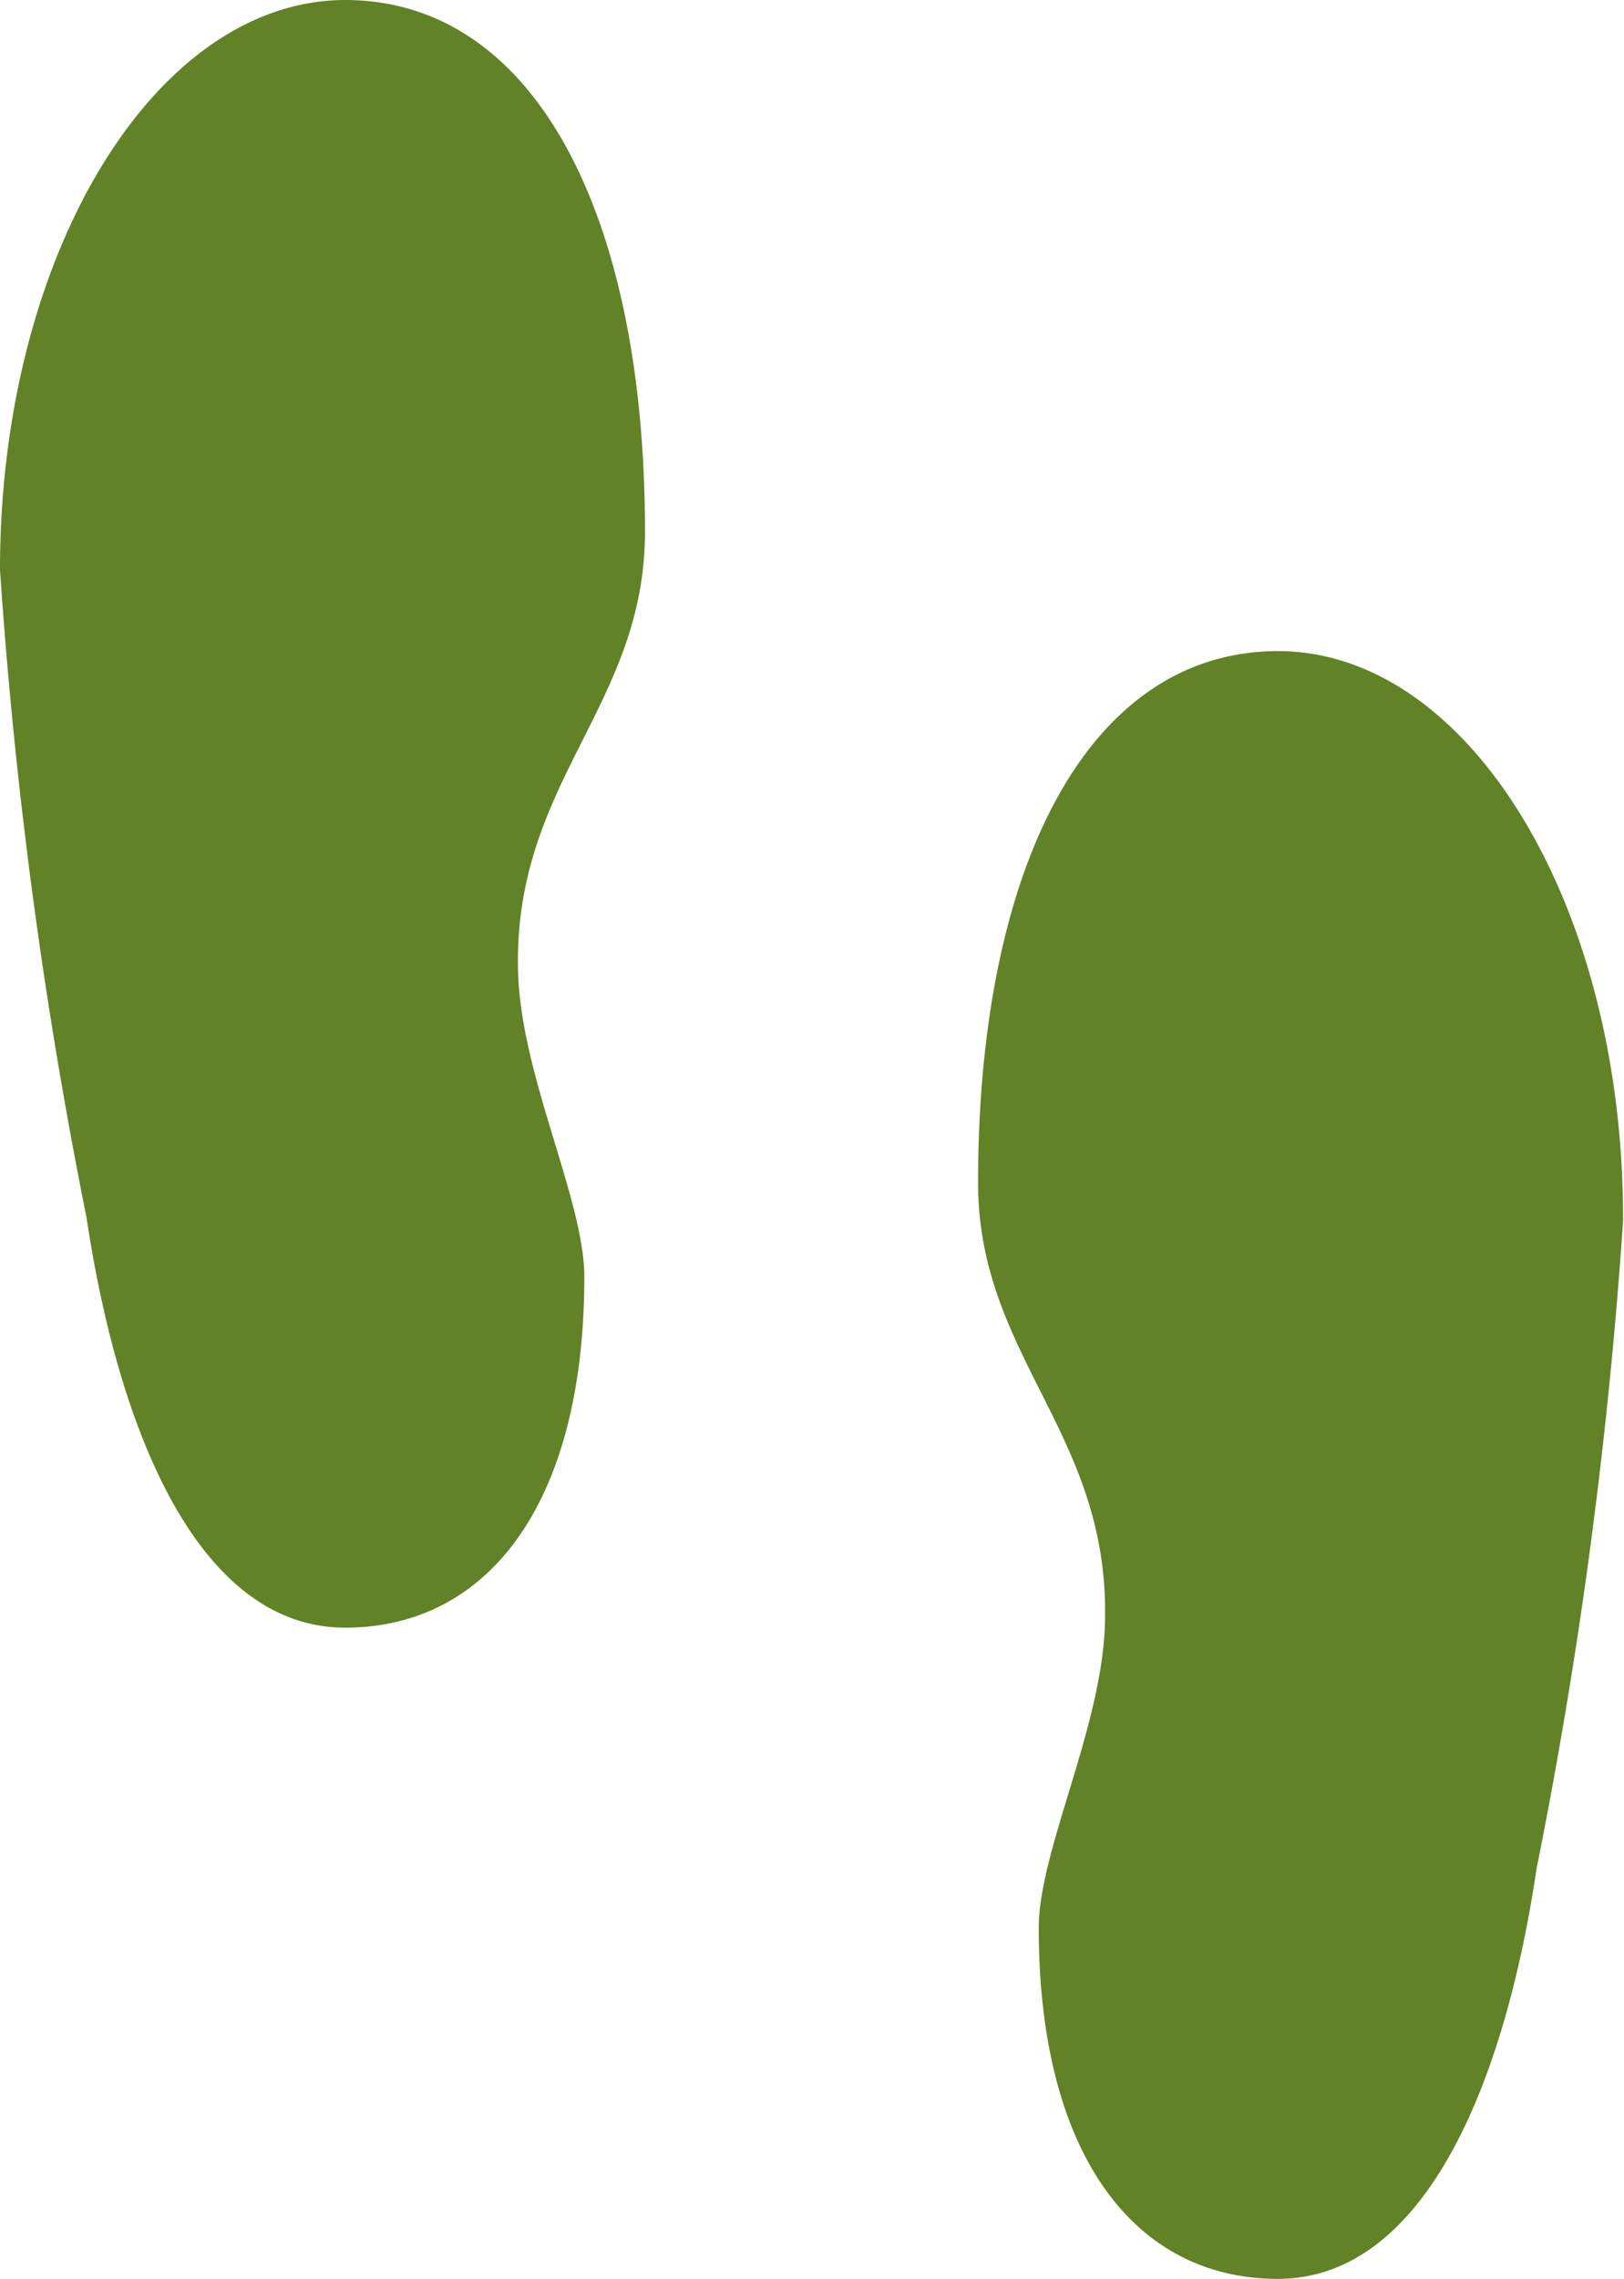 <svg xmlns="http://www.w3.org/2000/svg" width="15.689" height="22" viewBox="0 0 15.689 22">
  <path id="Icon_metro-steps" data-name="Icon metro-steps" d="M11.694,3.856c-1.844,0-3.339,2.462-3.339,5.5a48.147,48.147,0,0,0,.835,6.25c.327,2.168,1.121,3.964,2.5,3.964S14,18.372,14,16.183c0-.746-.613-1.934-.64-2.947-.05-1.828,1.226-2.558,1.226-4.248,0-3.038-1.052-5.132-2.9-5.132Zm9.01,6.286c-1.844,0-2.9,2.094-2.9,5.132,0,1.69,1.276,2.42,1.226,4.248-.027,1.014-.64,2.2-.64,2.947,0,2.19.927,3.388,2.31,3.388s2.178-1.8,2.5-3.964a48.147,48.147,0,0,0,.835-6.25C24.044,12.6,22.549,10.142,20.7,10.142Z" transform="translate(-8.355 -3.856)" fill="#618226"/>
</svg>
